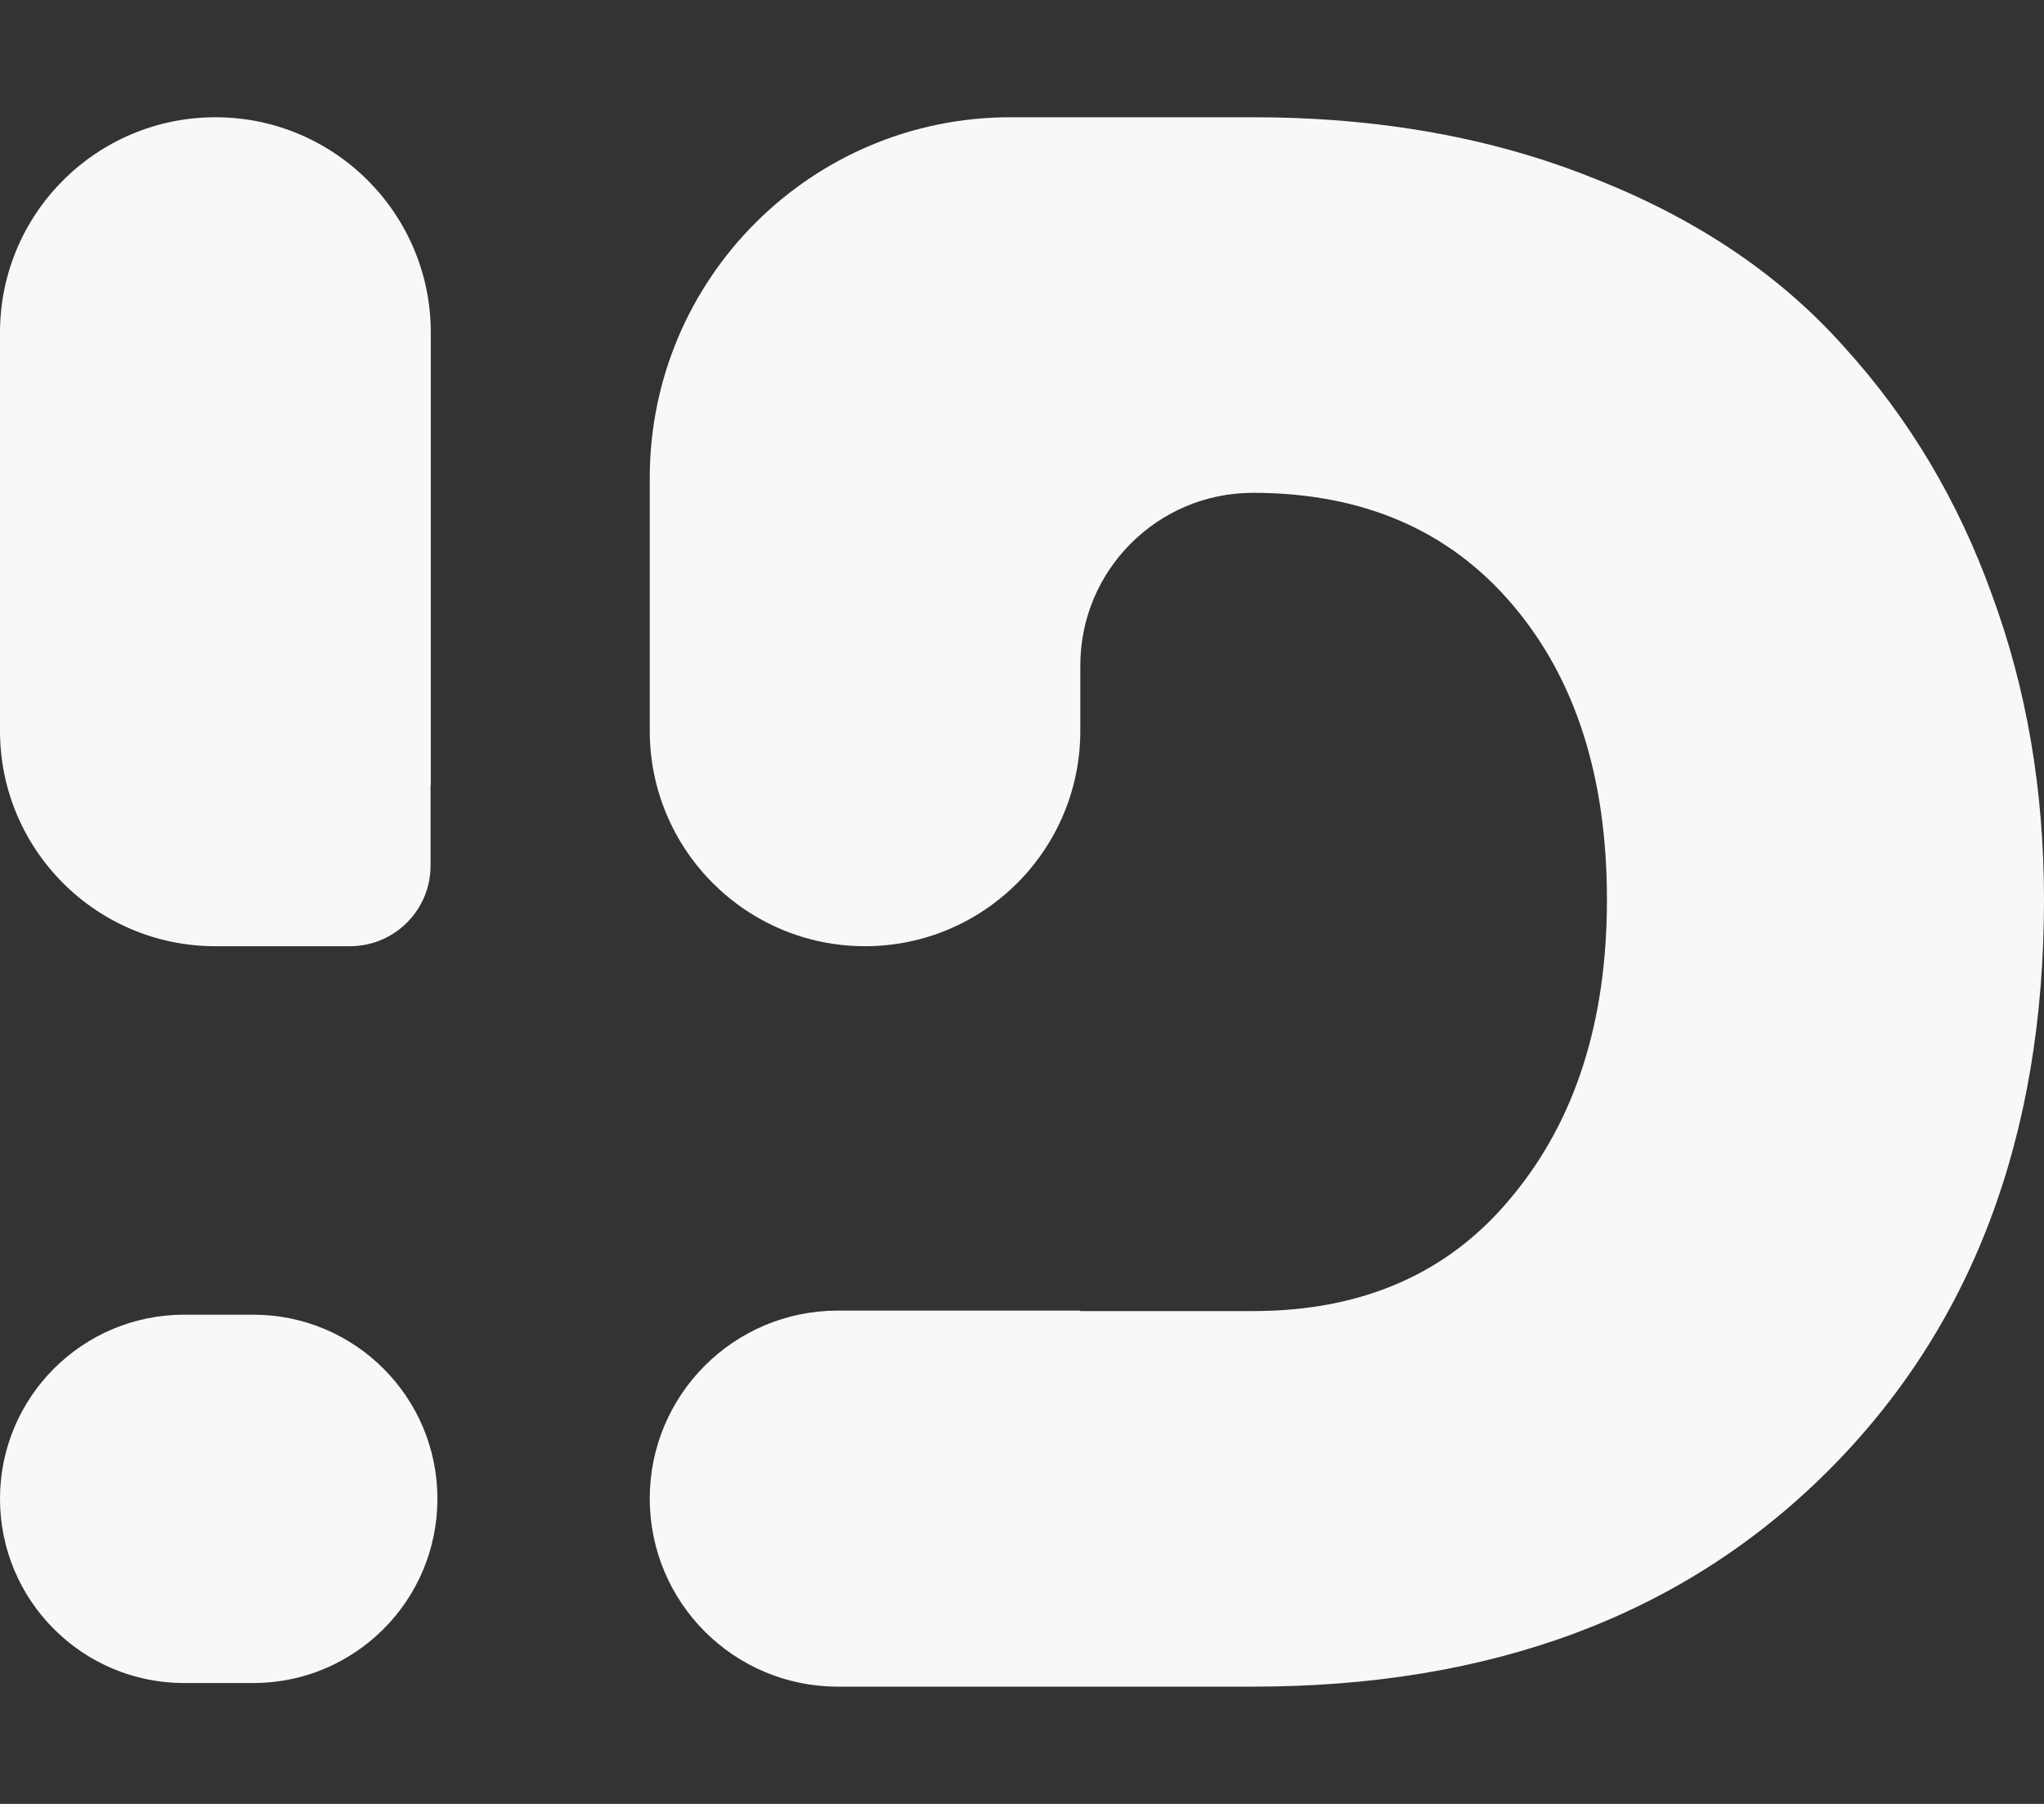 <svg width="17" height="15" viewBox="0 0 17 15" fill="none"
    xmlns="http://www.w3.org/2000/svg">
    <rect x="0" y="0" width="17" height="15" fill="#333333" stroke="none"/>
    <path
    d="M0 2.766C0 1.777 0.802 0.975 1.792 0.975C2.781 0.975 3.583 1.777 3.583 2.766V6.527C3.583 6.527 3.583 6.528 3.582 6.528C3.582 6.528 3.581 6.528 3.581 6.529V7.198C3.581 7.568 3.281 7.868 2.911 7.868H1.791C0.802 7.868 0 7.066 0 6.077V2.766Z"
    fill="#F8F8F8" />
    <path
    d="M0 12.463C0 11.617 0.686 10.932 1.532 10.932H2.106C2.952 10.932 3.638 11.617 3.638 12.463C3.638 13.309 2.952 13.995 2.106 13.995H1.532C0.686 13.995 0 13.309 0 12.463Z"
    fill="#F8F8F8" />
    <path
    d="M6.968 14.025C6.104 14.025 5.404 13.325 5.404 12.461C5.404 11.598 6.104 10.898 6.968 10.898H8.983C8.984 10.898 8.985 10.899 8.985 10.9C8.985 10.901 8.986 10.902 8.987 10.902H10.421C11.337 10.902 12.055 10.585 12.575 9.95C13.102 9.316 13.365 8.493 13.365 7.482C13.365 6.459 13.102 5.639 12.575 5.023C12.049 4.407 11.331 4.098 10.421 4.098C9.628 4.098 8.985 4.741 8.985 5.534V6.077C8.985 7.066 8.183 7.868 7.194 7.868C6.206 7.868 5.404 7.066 5.404 6.077V3.975C5.404 2.318 6.747 0.975 8.404 0.975H10.421C11.474 0.975 12.423 1.146 13.266 1.487C14.116 1.822 14.807 2.288 15.34 2.887C15.878 3.479 16.288 4.167 16.569 4.951C16.856 5.729 17 6.573 17 7.482C17 9.457 16.399 11.042 15.196 12.239C13.999 13.43 12.408 14.025 10.421 14.025H6.968Z"
    fill="#F8F8F8" />
</svg>
